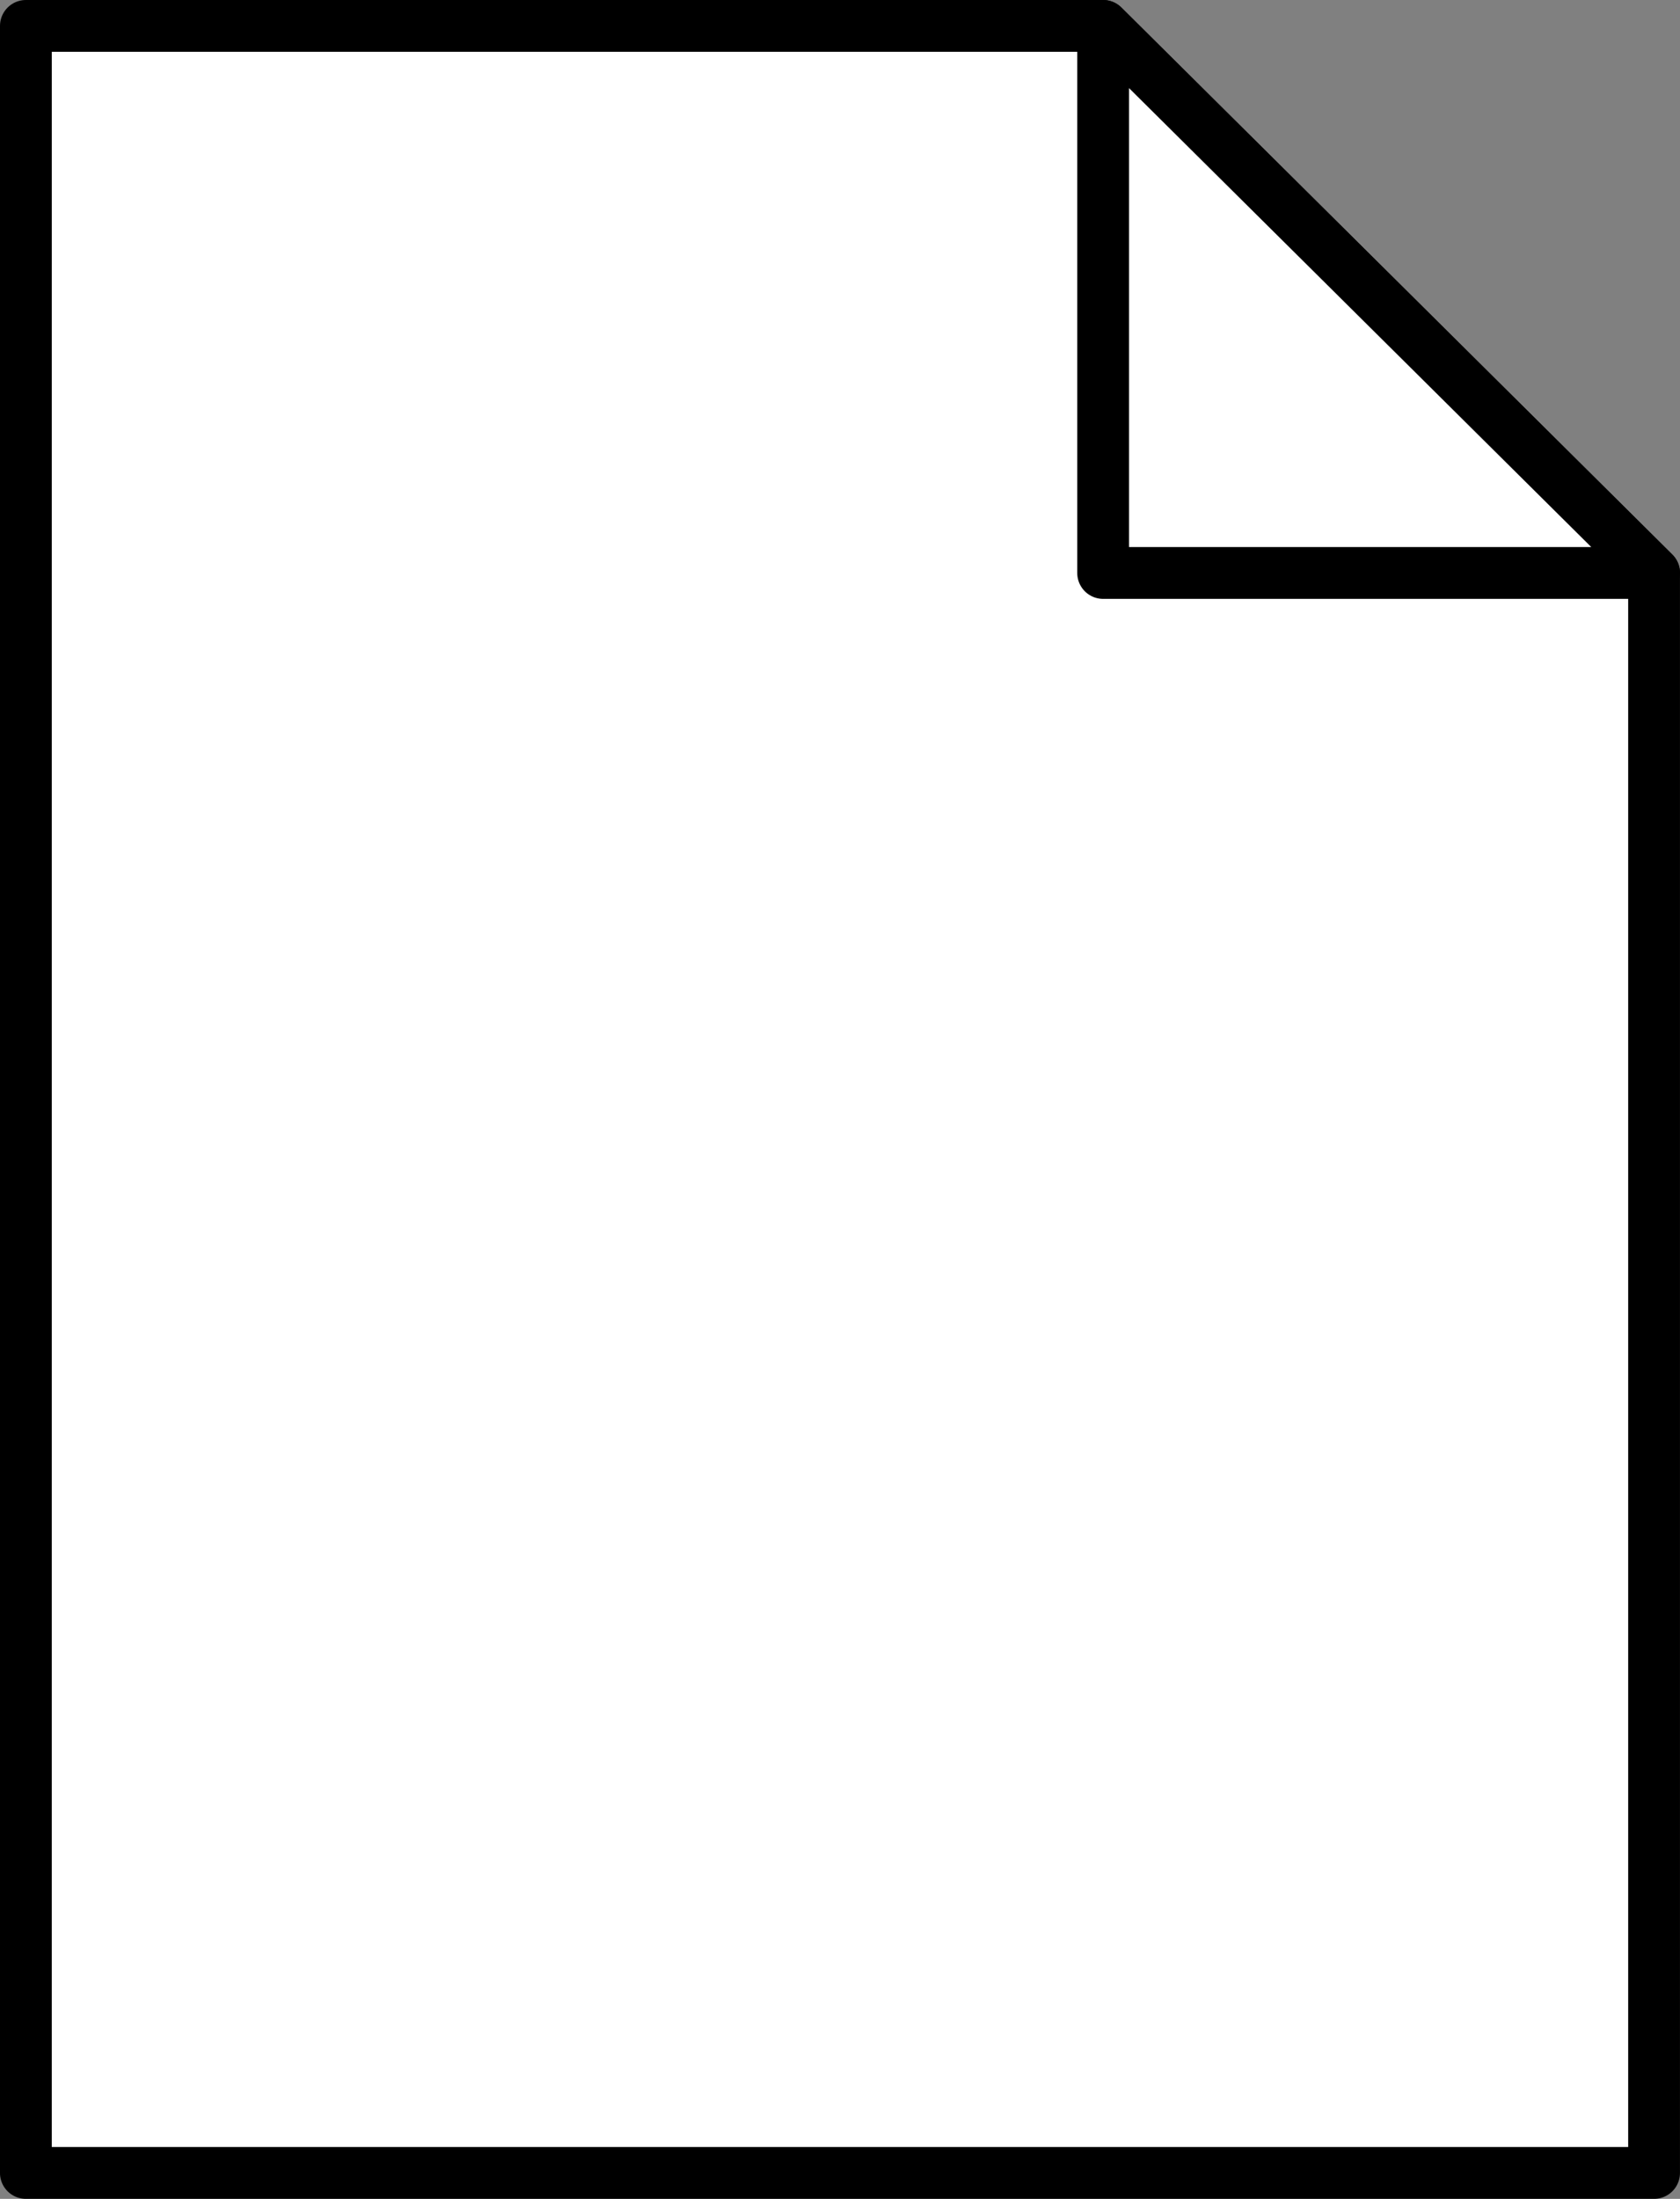 <?xml version="1.0" encoding="UTF-8" standalone="no"?>
<!-- Created with Inkscape (http://www.inkscape.org/) -->

<svg
   xmlns:dc="http://purl.org/dc/elements/1.1/"
   xmlns:cc="http://creativecommons.org/ns#"
   xmlns:rdf="http://www.w3.org/1999/02/22-rdf-syntax-ns#"
   xmlns:svg="http://www.w3.org/2000/svg"
   xmlns="http://www.w3.org/2000/svg"
   xmlns:sodipodi="http://sodipodi.sourceforge.net/DTD/sodipodi-0.dtd"
   xmlns:inkscape="http://www.inkscape.org/namespaces/inkscape"
   width="81.085mm"
   height="106.085mm"
   viewBox="0 0 81.085 106.085"
   version="1.1"
   id="svg8"
   inkscape:version="0.92.1 r15371"
   sodipodi:docname="amazing.svg">
  <rect x="0" y="0" width="81.085" height="106.085" fill="#808080" stroke="none"/>
  <defs
     id="defs2" />
  <sodipodi:namedview
     id="base"
     pagecolor="#ffffff"
     bordercolor="#666666"
     borderopacity="1.0"
     inkscape:pageopacity="0.0"
     inkscape:pageshadow="2"
     inkscape:zoom="0.7"
     inkscape:cx="241.45669"
     inkscape:cy="123.01493"
     inkscape:document-units="mm"
     inkscape:current-layer="layer2"
     showgrid="false"
     inkscape:window-width="1918"
     inkscape:window-height="1061"
     inkscape:window-x="0"
     inkscape:window-y="0"
     inkscape:window-maximized="0"
     fit-margin-top="0"
     fit-margin-left="0"
     fit-margin-right="0"
     fit-margin-bottom="0">
    <inkscape:grid
       type="xygrid"
       id="grid4624"
       originx="-58.947"
       originy="-111.791" />
  </sodipodi:namedview>
  <g
     inkscape:label="Page"
     inkscape:groupmode="layer"
     id="layer1"
     transform="translate(-58.947,-79.124)">
    <g
       id="g4498"
       transform="translate(-115.193,-17.105)">
      <path
         style="fill:#ffffff;fill-opacity:1;stroke:#000000;stroke-width:2.5;stroke-linecap:round;stroke-linejoin:round;stroke-miterlimit:4;stroke-dasharray:none;stroke-dashoffset:0;stroke-opacity:1"
         d="m 175.39,97.479 h 51.992 l 26.592,26.392 v 77.192 h -78.585 z"
         id="path4492"
         inkscape:connector-curvature="0"
         sodipodi:nodetypes="cccccc" />
      <path
         sodipodi:nodetypes="cccc"
         inkscape:connector-curvature="0"
         id="path4494"
         d="M 227.383,123.872 V 97.479 l 26.592,26.392 z"
         style="fill:#ffffff;fill-opacity:1;stroke:#000000;stroke-width:2.5;stroke-linecap:round;stroke-linejoin:round;stroke-miterlimit:4;stroke-dasharray:none;stroke-dashoffset:0;stroke-opacity:1" />
    </g>
  </g>
  <g
     inkscape:groupmode="layer"
     id="layer2"
     inkscape:label="Text"
     transform="translate(-58.947,-79.124)" />
</svg>
